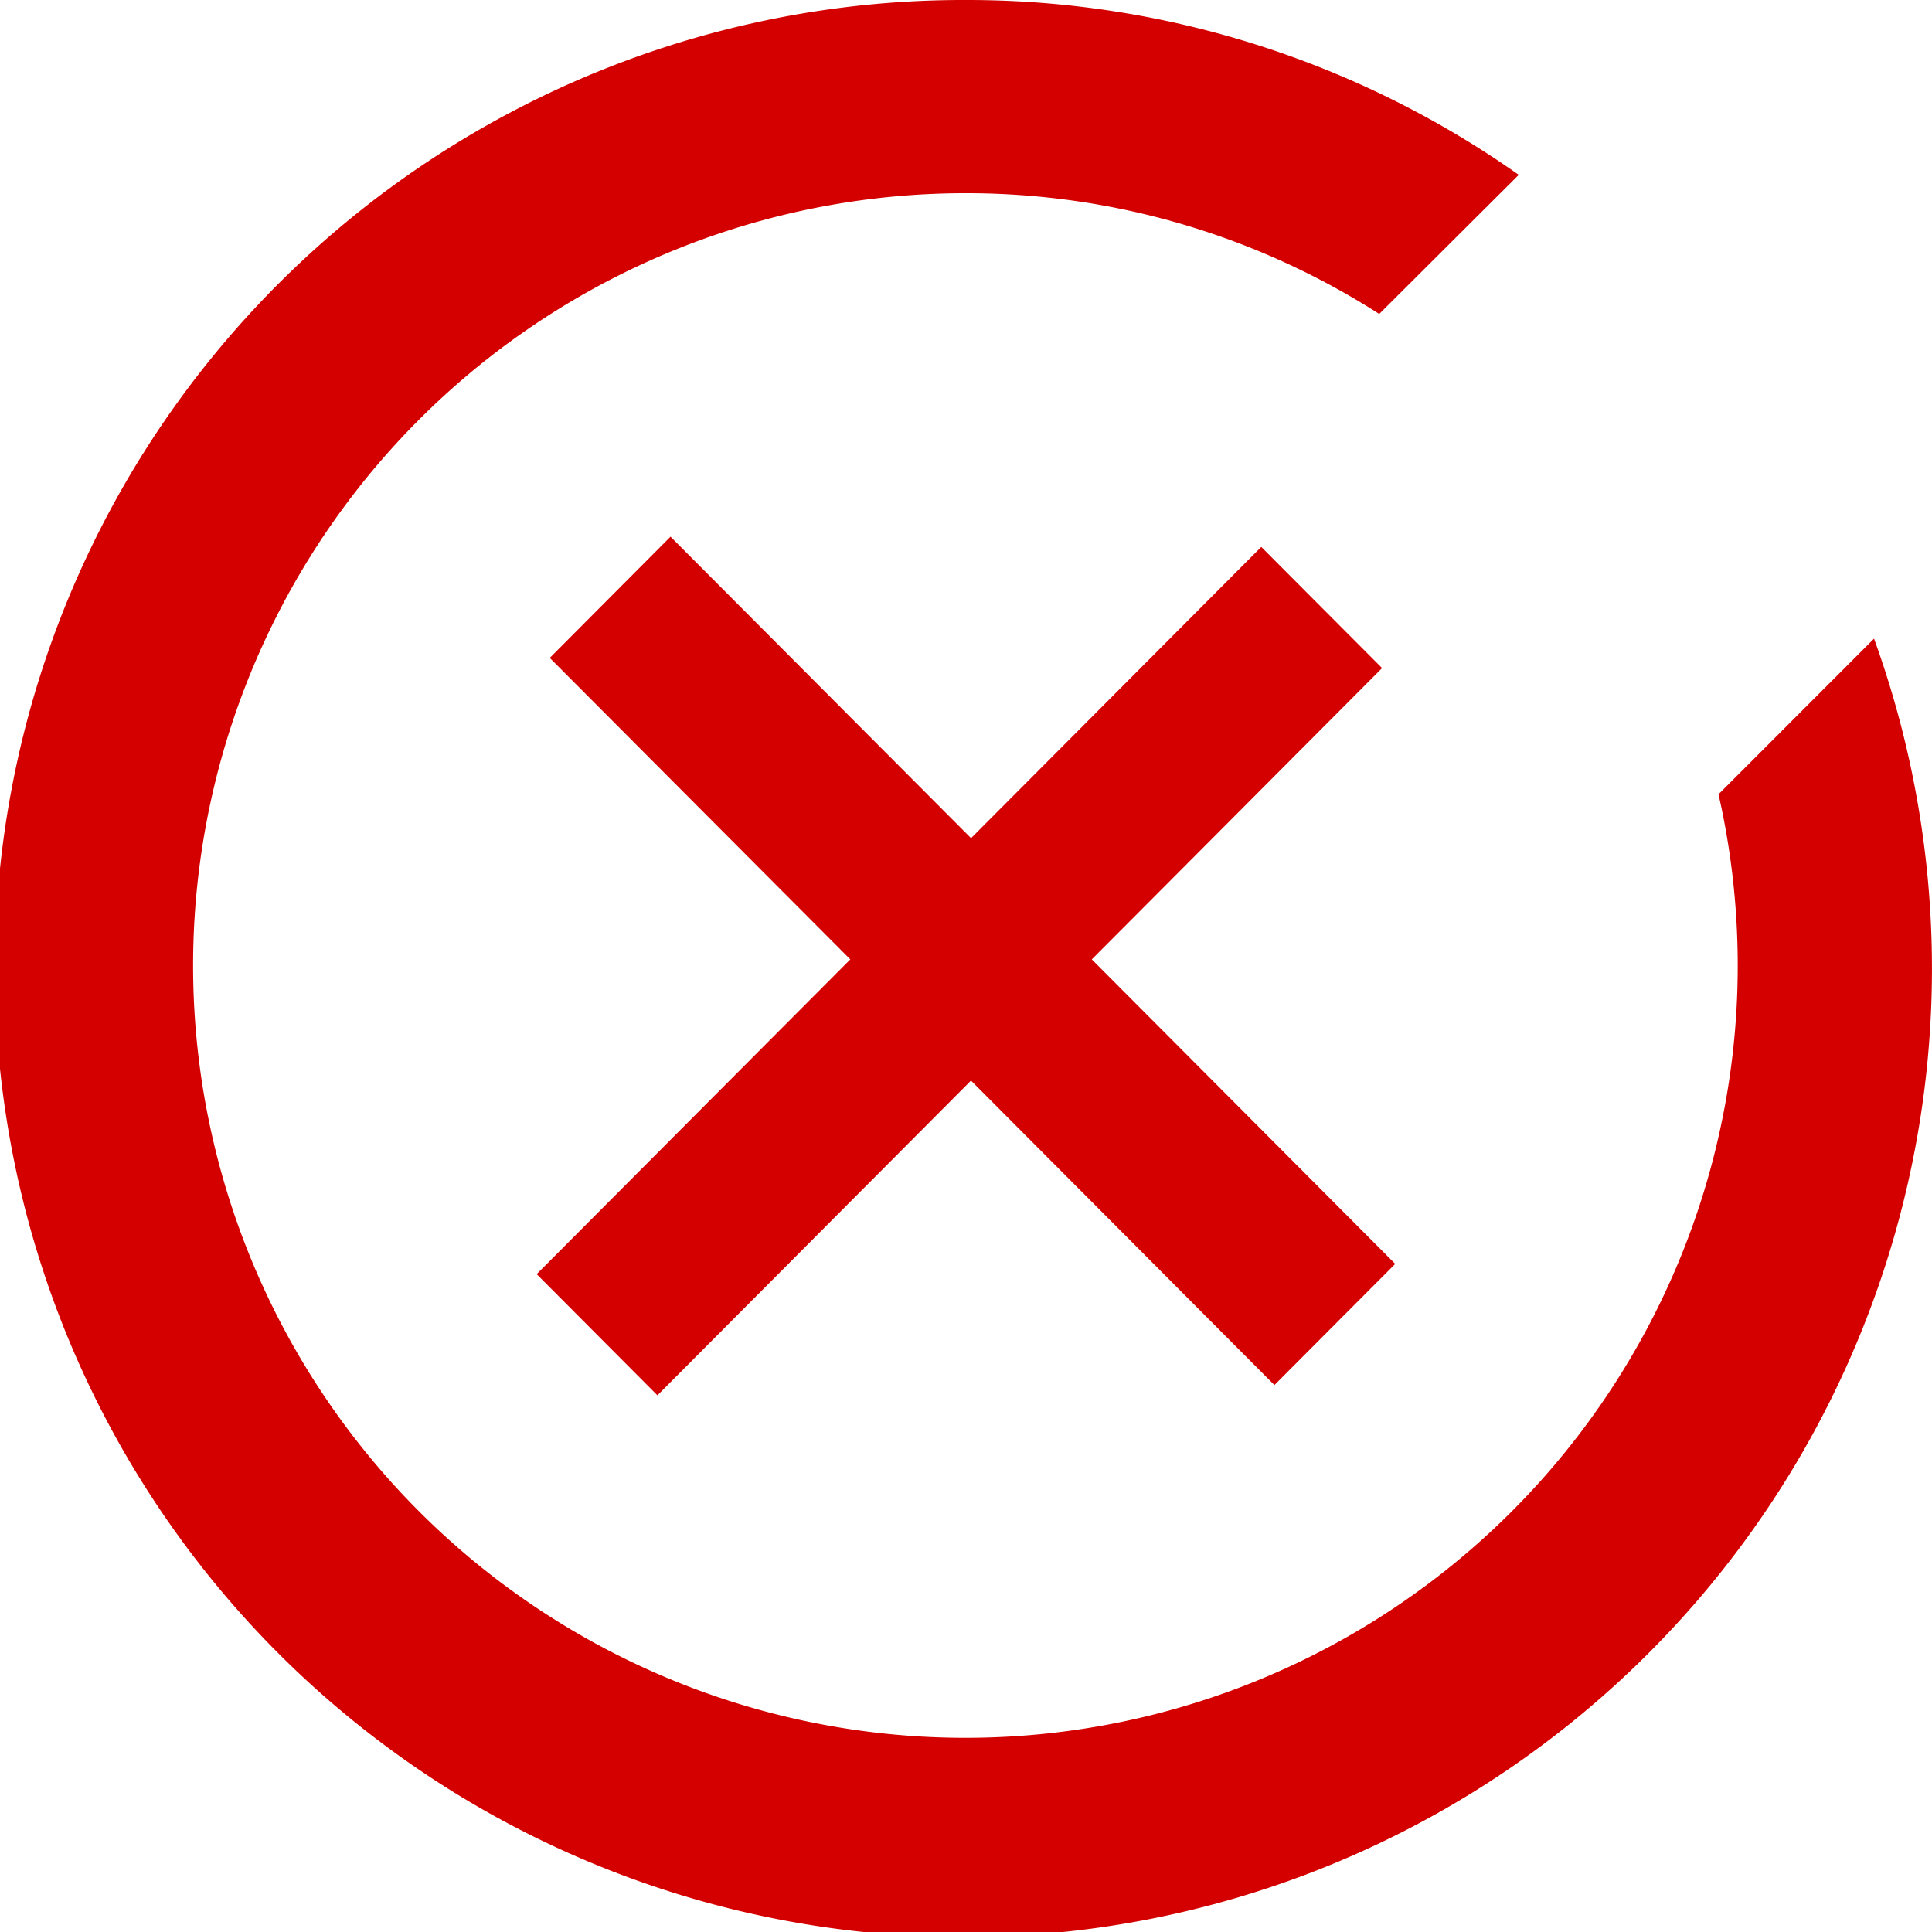 <svg xmlns="http://www.w3.org/2000/svg" width="36" height="36" viewBox="0 0 36 36"><g transform="translate(-984 -295)"><path d="M17.462,26.021V28.28h0V23.2h0ZM34.022,16.8A14.391,14.391,0,1,1,20,5.6a14.258,14.258,0,0,1,7.7,2.25L30.3,5.258A17.82,17.82,0,0,0,20,2,18.048,18.048,0,1,0,36.92,13.9Z" transform="translate(982 293)" fill="#d40000"/><path d="M1555,1211.742l5.844-5.865-5.6-5.618,2.25-2.259,5.6,5.618,5.408-5.427,2.251,2.258-5.409,5.428,5.654,5.674-2.251,2.258-5.654-5.674L1557.25,1214Z" transform="translate(-561 -893)" fill="#d40000"/></g></svg>